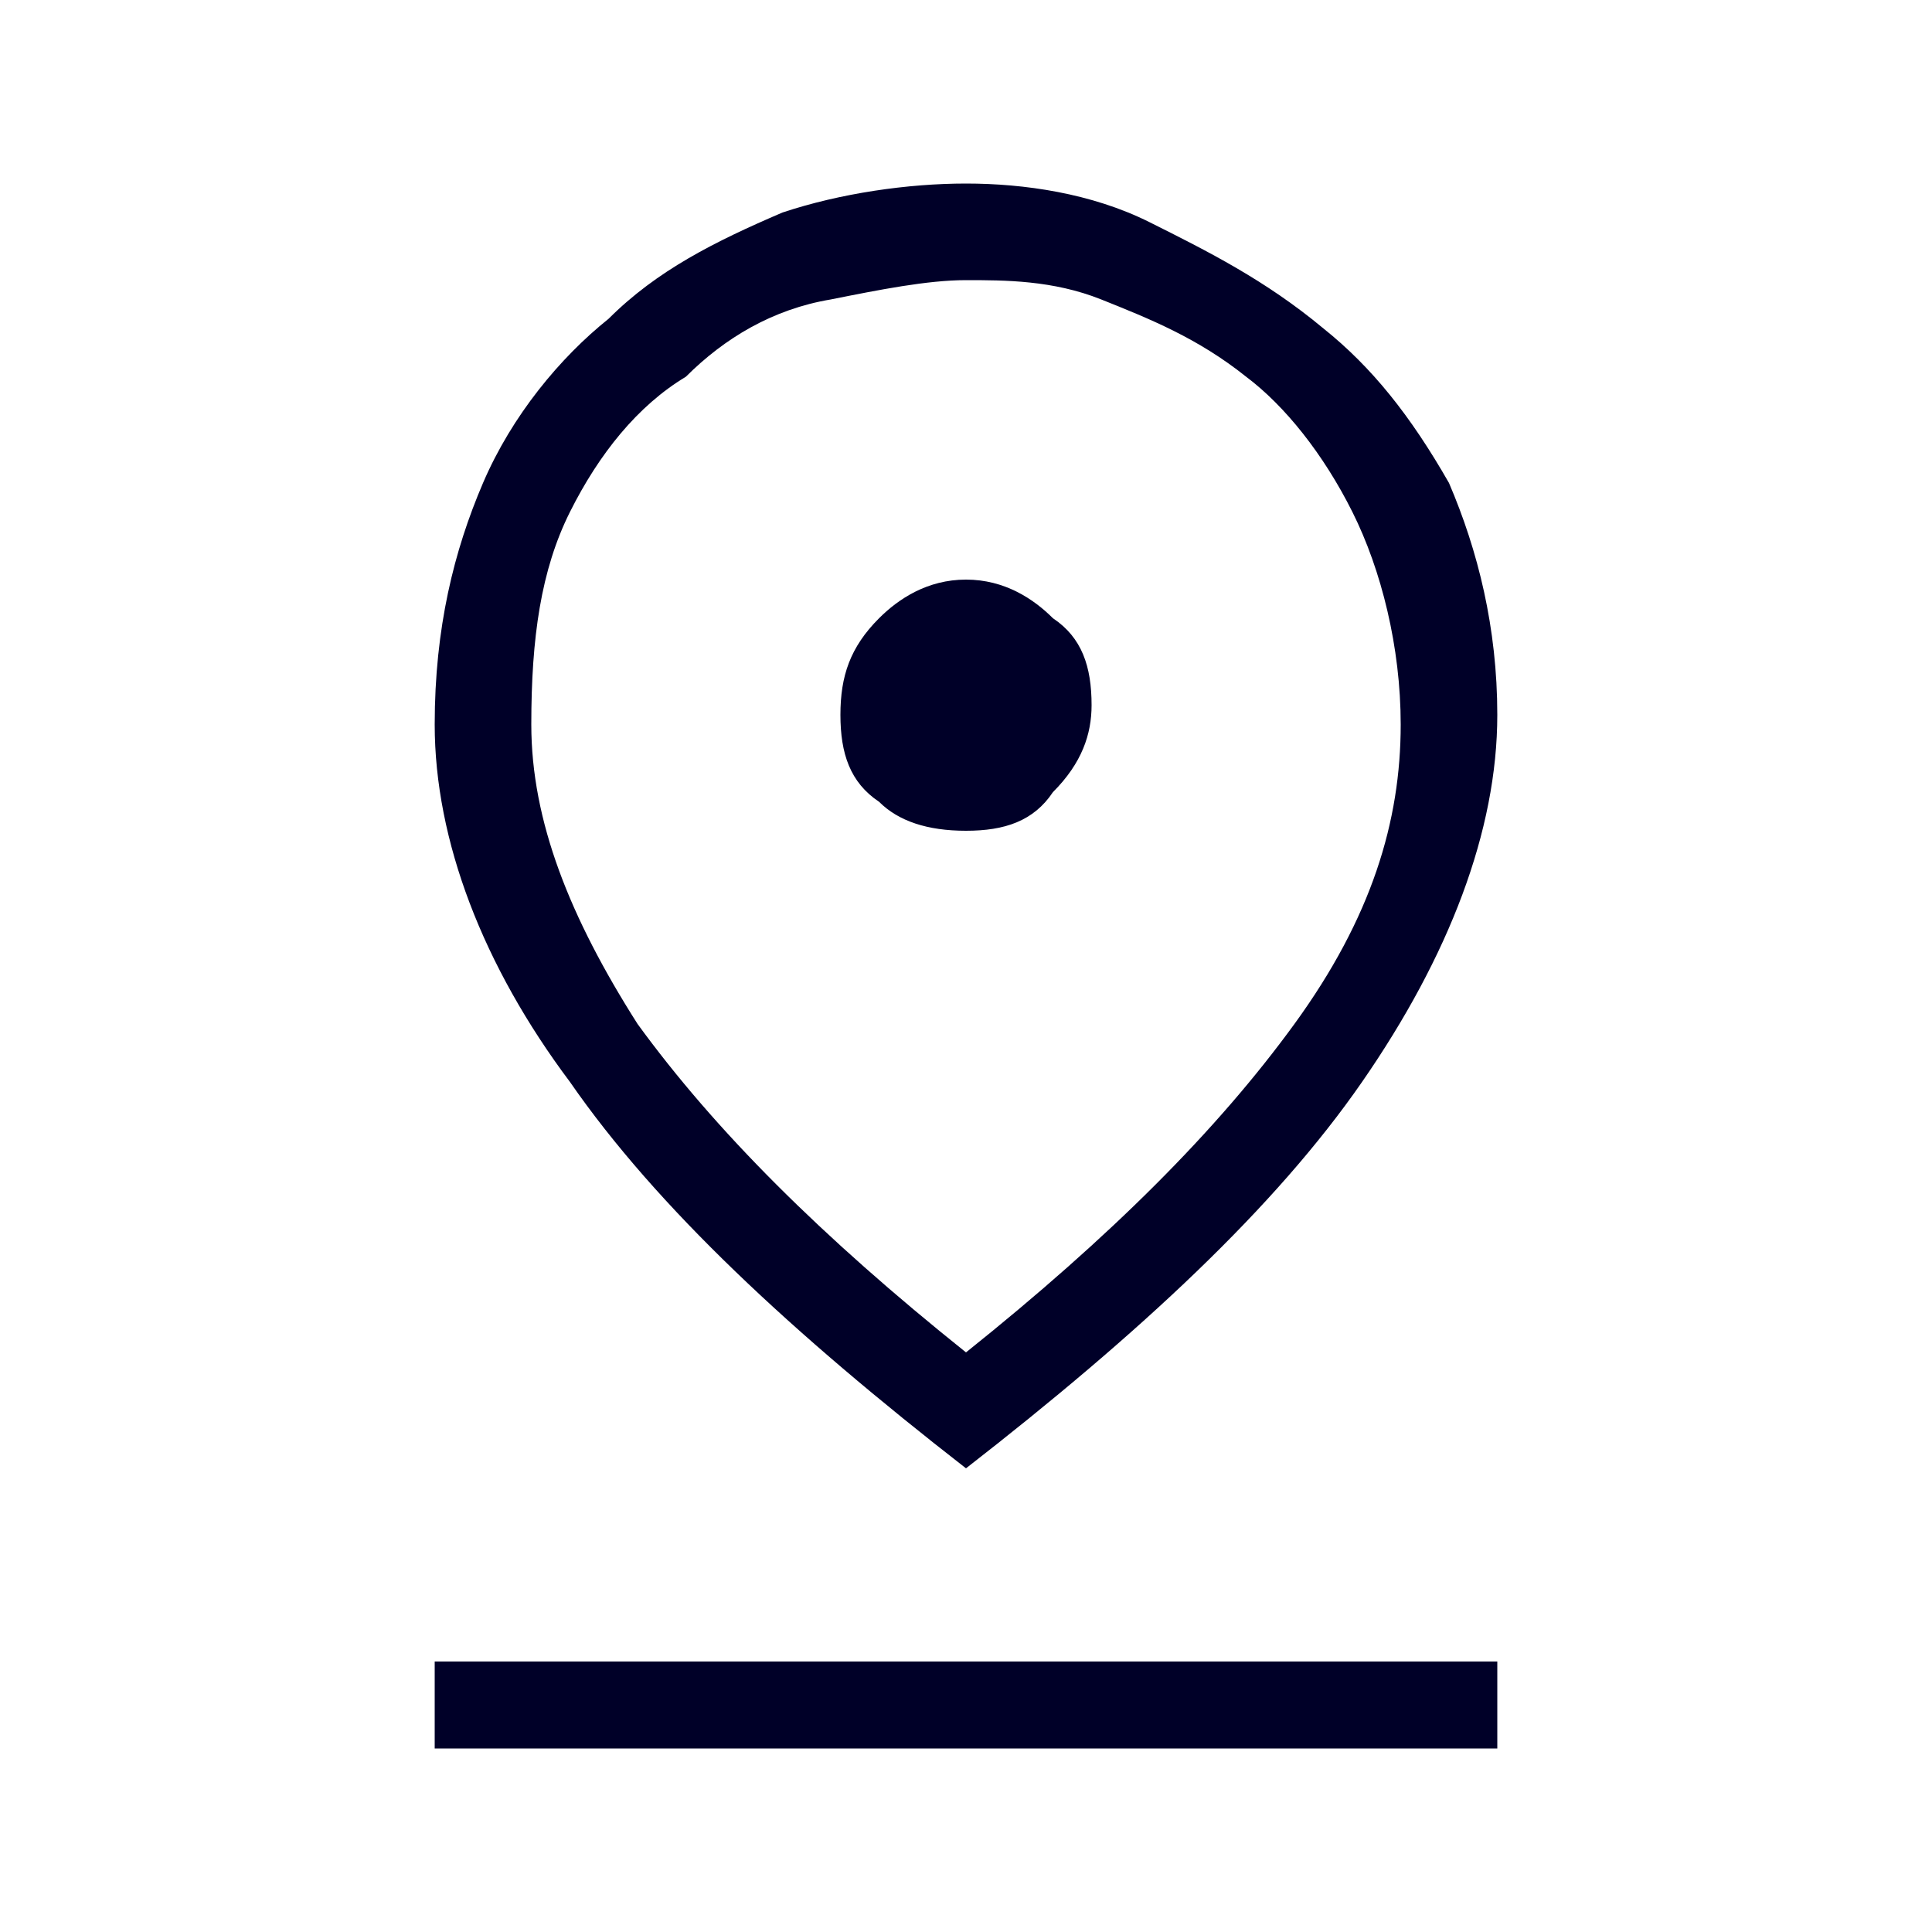 <?xml version="1.0" encoding="utf-8"?>
<!-- Generator: Adobe Illustrator 26.3.1, SVG Export Plug-In . SVG Version: 6.00 Build 0)  -->
<svg version="1.1" id="Capa_1" xmlns="http://www.w3.org/2000/svg" xmlns:xlink="http://www.w3.org/1999/xlink" x="0px" y="0px"
	 viewBox="0 0 20 20" style="enable-background:new 0 0 20 20;" xml:space="preserve">
<style type="text/css">
	.st0{fill:#000028;}
</style>
<path class="st0" d="M10,14c1.5-1.2,2.6-2.3,3.4-3.4c0.8-1.1,1.1-2.1,1.1-3.1c0-0.8-0.2-1.6-0.5-2.2c-0.3-0.6-0.7-1.1-1.1-1.4
	c-0.5-0.4-1-0.6-1.5-0.8s-1-0.2-1.4-0.2c-0.4,0-0.9,0.1-1.4,0.2C8,3.2,7.5,3.5,7.1,3.9C6.6,4.2,6.2,4.7,5.9,5.3
	C5.6,5.9,5.5,6.6,5.5,7.5c0,1,0.4,2,1.1,3.1C7.4,11.7,8.5,12.8,10,14z M10,15.2c-1.8-1.4-3.2-2.7-4.1-4C5,10,4.5,8.7,4.5,7.5
	C4.5,6.5,4.7,5.7,5,5c0.3-0.7,0.8-1.3,1.3-1.7c0.5-0.5,1.1-0.8,1.8-1.1C8.7,2,9.4,1.9,10,1.9c0.6,0,1.3,0.1,1.9,0.4s1.2,0.6,1.8,1.1
	C14.2,3.8,14.6,4.3,15,5c0.3,0.7,0.5,1.5,0.5,2.4c0,1.2-0.5,2.5-1.4,3.8C13.2,12.5,11.8,13.8,10,15.2z M10,8.6
	c0.4,0,0.7-0.1,0.9-0.4c0.3-0.3,0.4-0.6,0.4-0.9c0-0.4-0.1-0.7-0.4-0.9C10.7,6.2,10.4,6,10,6S9.3,6.2,9.1,6.4C8.8,6.7,8.7,7,8.7,7.4
	c0,0.4,0.1,0.7,0.4,0.9C9.3,8.5,9.6,8.6,10,8.6z M4.5,18.1v-0.9h11v0.9H4.5z"/>
</svg>
